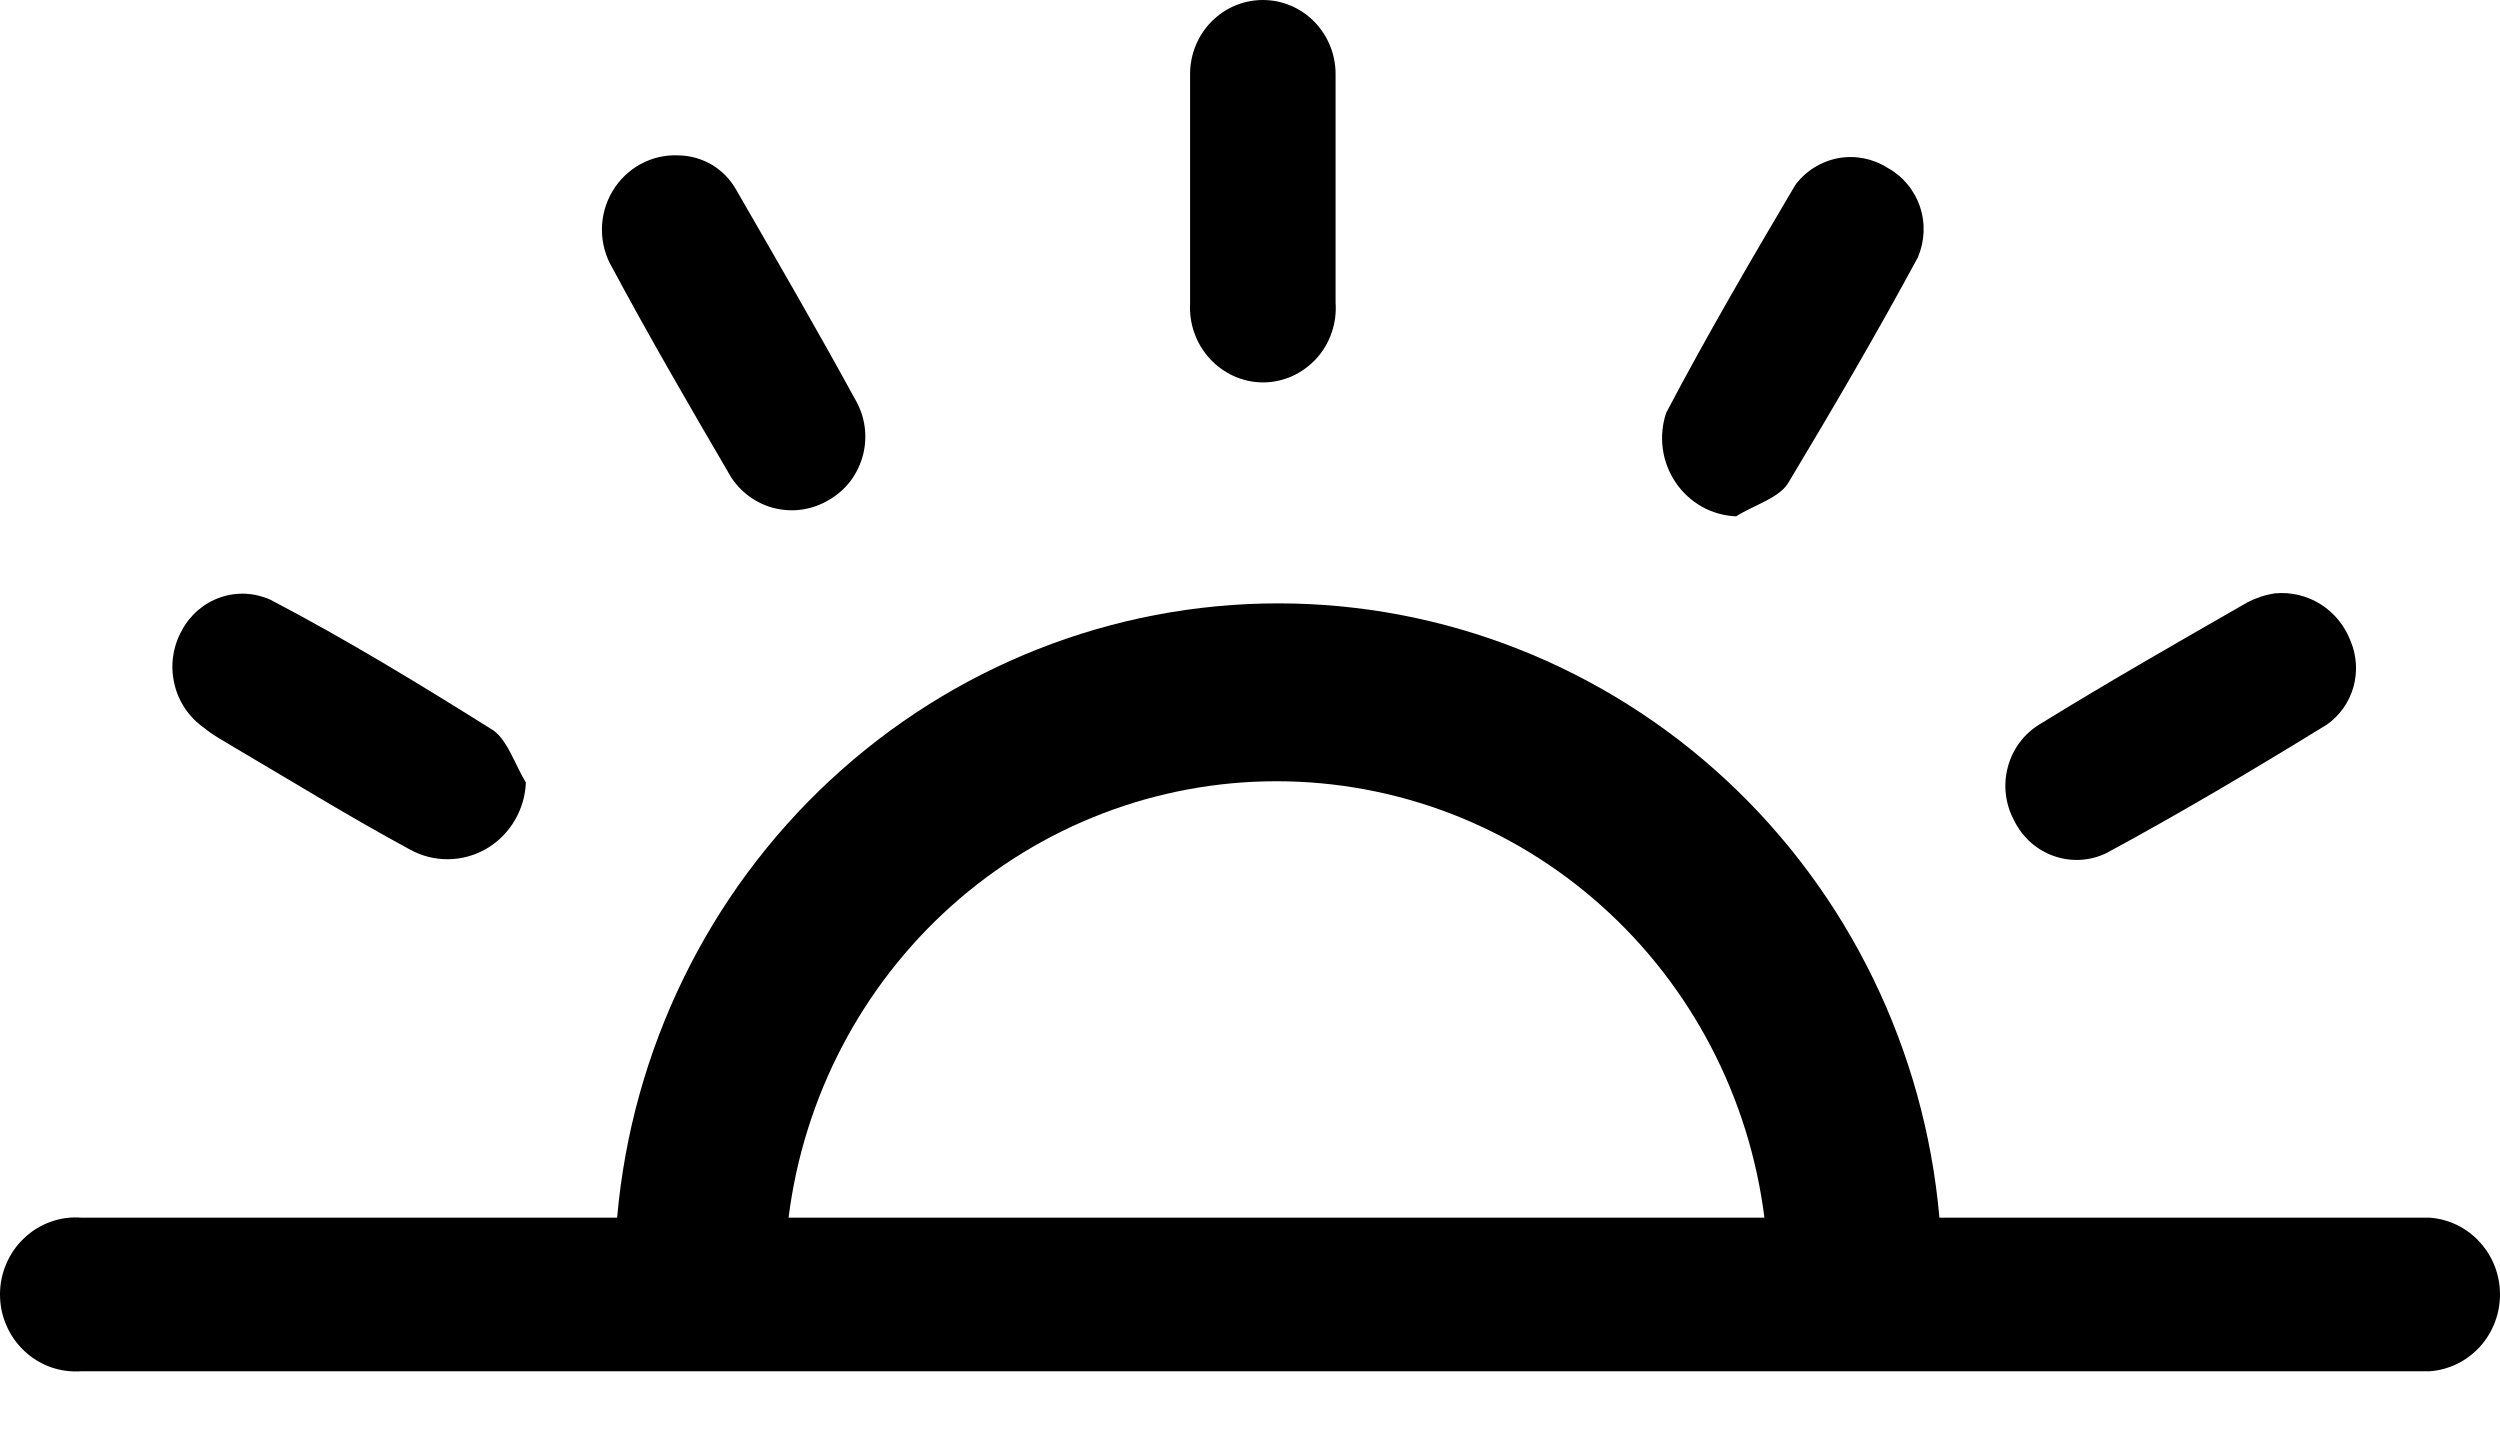 <?xml version="1.0" encoding="utf-8"?>
<svg width="26" height="15" viewBox="0 0 26 15" fill="none" xmlns="http://www.w3.org/2000/svg">
<path d="M21.907 8.872C22.682 8.453 23.443 8.001 24.199 7.536C24.333 7.442 24.43 7.305 24.475 7.147C24.52 6.989 24.51 6.821 24.447 6.669C24.387 6.51 24.278 6.375 24.136 6.285C23.993 6.195 23.826 6.155 23.659 6.171C23.559 6.186 23.463 6.218 23.374 6.264C22.65 6.679 21.926 7.093 21.215 7.531C21.05 7.63 20.93 7.791 20.881 7.979C20.831 8.167 20.856 8.367 20.949 8.537C21.034 8.709 21.182 8.841 21.361 8.903C21.54 8.966 21.736 8.955 21.907 8.872Z" fill="black"/>
<path d="M2.43 7.769C3.039 8.127 3.644 8.5 4.263 8.835C4.385 8.903 4.522 8.937 4.661 8.936C4.8 8.935 4.937 8.897 5.058 8.827C5.178 8.757 5.279 8.657 5.351 8.536C5.423 8.415 5.464 8.278 5.469 8.137C5.35 7.946 5.272 7.671 5.102 7.578C4.359 7.112 3.594 6.646 2.81 6.236C2.646 6.163 2.461 6.154 2.291 6.213C2.121 6.272 1.979 6.393 1.893 6.553C1.798 6.722 1.769 6.92 1.813 7.11C1.856 7.299 1.968 7.464 2.127 7.573C2.21 7.643 2.32 7.703 2.43 7.769Z" fill="black"/>
<path d="M7.569 4.904C7.617 4.996 7.684 5.076 7.764 5.141C7.844 5.205 7.936 5.253 8.034 5.28C8.133 5.307 8.236 5.314 8.337 5.3C8.438 5.286 8.535 5.251 8.623 5.198C8.71 5.148 8.786 5.08 8.847 5C8.907 4.919 8.951 4.827 8.976 4.729C9.001 4.631 9.006 4.528 8.991 4.428C8.976 4.328 8.941 4.232 8.889 4.145C8.49 3.414 8.073 2.697 7.66 1.98C7.6 1.871 7.513 1.78 7.408 1.716C7.302 1.653 7.182 1.618 7.06 1.616C6.922 1.609 6.785 1.64 6.663 1.706C6.542 1.772 6.44 1.87 6.369 1.99C6.298 2.11 6.26 2.247 6.26 2.387C6.26 2.528 6.297 2.665 6.368 2.785C6.753 3.503 7.161 4.206 7.569 4.904Z" fill="black"/>
<path d="M18.056 5.37C18.244 5.249 18.515 5.179 18.607 5.007C19.065 4.243 19.523 3.461 19.945 2.678C20.017 2.511 20.026 2.323 19.968 2.151C19.91 1.978 19.791 1.834 19.633 1.747C19.48 1.649 19.296 1.612 19.118 1.645C18.94 1.678 18.78 1.777 18.671 1.924C18.212 2.701 17.754 3.484 17.328 4.294C17.288 4.414 17.276 4.542 17.293 4.668C17.31 4.794 17.356 4.913 17.427 5.018C17.497 5.122 17.591 5.208 17.7 5.27C17.81 5.331 17.932 5.365 18.056 5.37Z" fill="black"/>
<path d="M13.129 3.977C13.234 3.978 13.338 3.956 13.434 3.914C13.53 3.871 13.616 3.809 13.688 3.732C13.759 3.654 13.814 3.562 13.849 3.461C13.883 3.361 13.898 3.255 13.89 3.148C13.89 2.757 13.89 2.366 13.89 1.975C13.89 1.584 13.89 1.169 13.89 0.768C13.89 0.565 13.81 0.369 13.668 0.225C13.527 0.081 13.334 0 13.134 0C12.933 0 12.741 0.081 12.599 0.225C12.457 0.369 12.377 0.565 12.377 0.768C12.377 1.565 12.377 2.357 12.377 3.153C12.371 3.258 12.386 3.363 12.421 3.462C12.456 3.561 12.51 3.651 12.58 3.728C12.65 3.805 12.735 3.867 12.829 3.91C12.924 3.953 13.026 3.976 13.129 3.977Z" fill="black"/>
<path d="M25.272 12.664H20.17C20.016 10.918 19.225 9.295 17.953 8.113C16.68 6.931 15.018 6.275 13.294 6.275C11.569 6.275 9.908 6.931 8.635 8.113C7.363 9.295 6.572 10.918 6.418 12.664H0.849C0.74 12.655 0.631 12.669 0.529 12.706C0.426 12.742 0.332 12.8 0.253 12.875C0.173 12.95 0.109 13.04 0.066 13.142C0.022 13.243 0 13.352 0 13.462C0 13.573 0.022 13.682 0.066 13.783C0.109 13.884 0.173 13.975 0.253 14.05C0.332 14.125 0.426 14.182 0.529 14.219C0.631 14.255 0.74 14.269 0.849 14.261H25.272C25.47 14.246 25.655 14.155 25.79 14.007C25.925 13.859 26 13.664 26 13.462C26 13.26 25.925 13.066 25.79 12.918C25.655 12.77 25.47 12.679 25.272 12.664ZM8.201 12.664C8.359 11.409 8.961 10.257 9.895 9.421C10.829 8.585 12.031 8.125 13.275 8.125C14.52 8.125 15.722 8.585 16.656 9.421C17.59 10.257 18.192 11.409 18.35 12.664H8.201Z" fill="black"/>
</svg>
